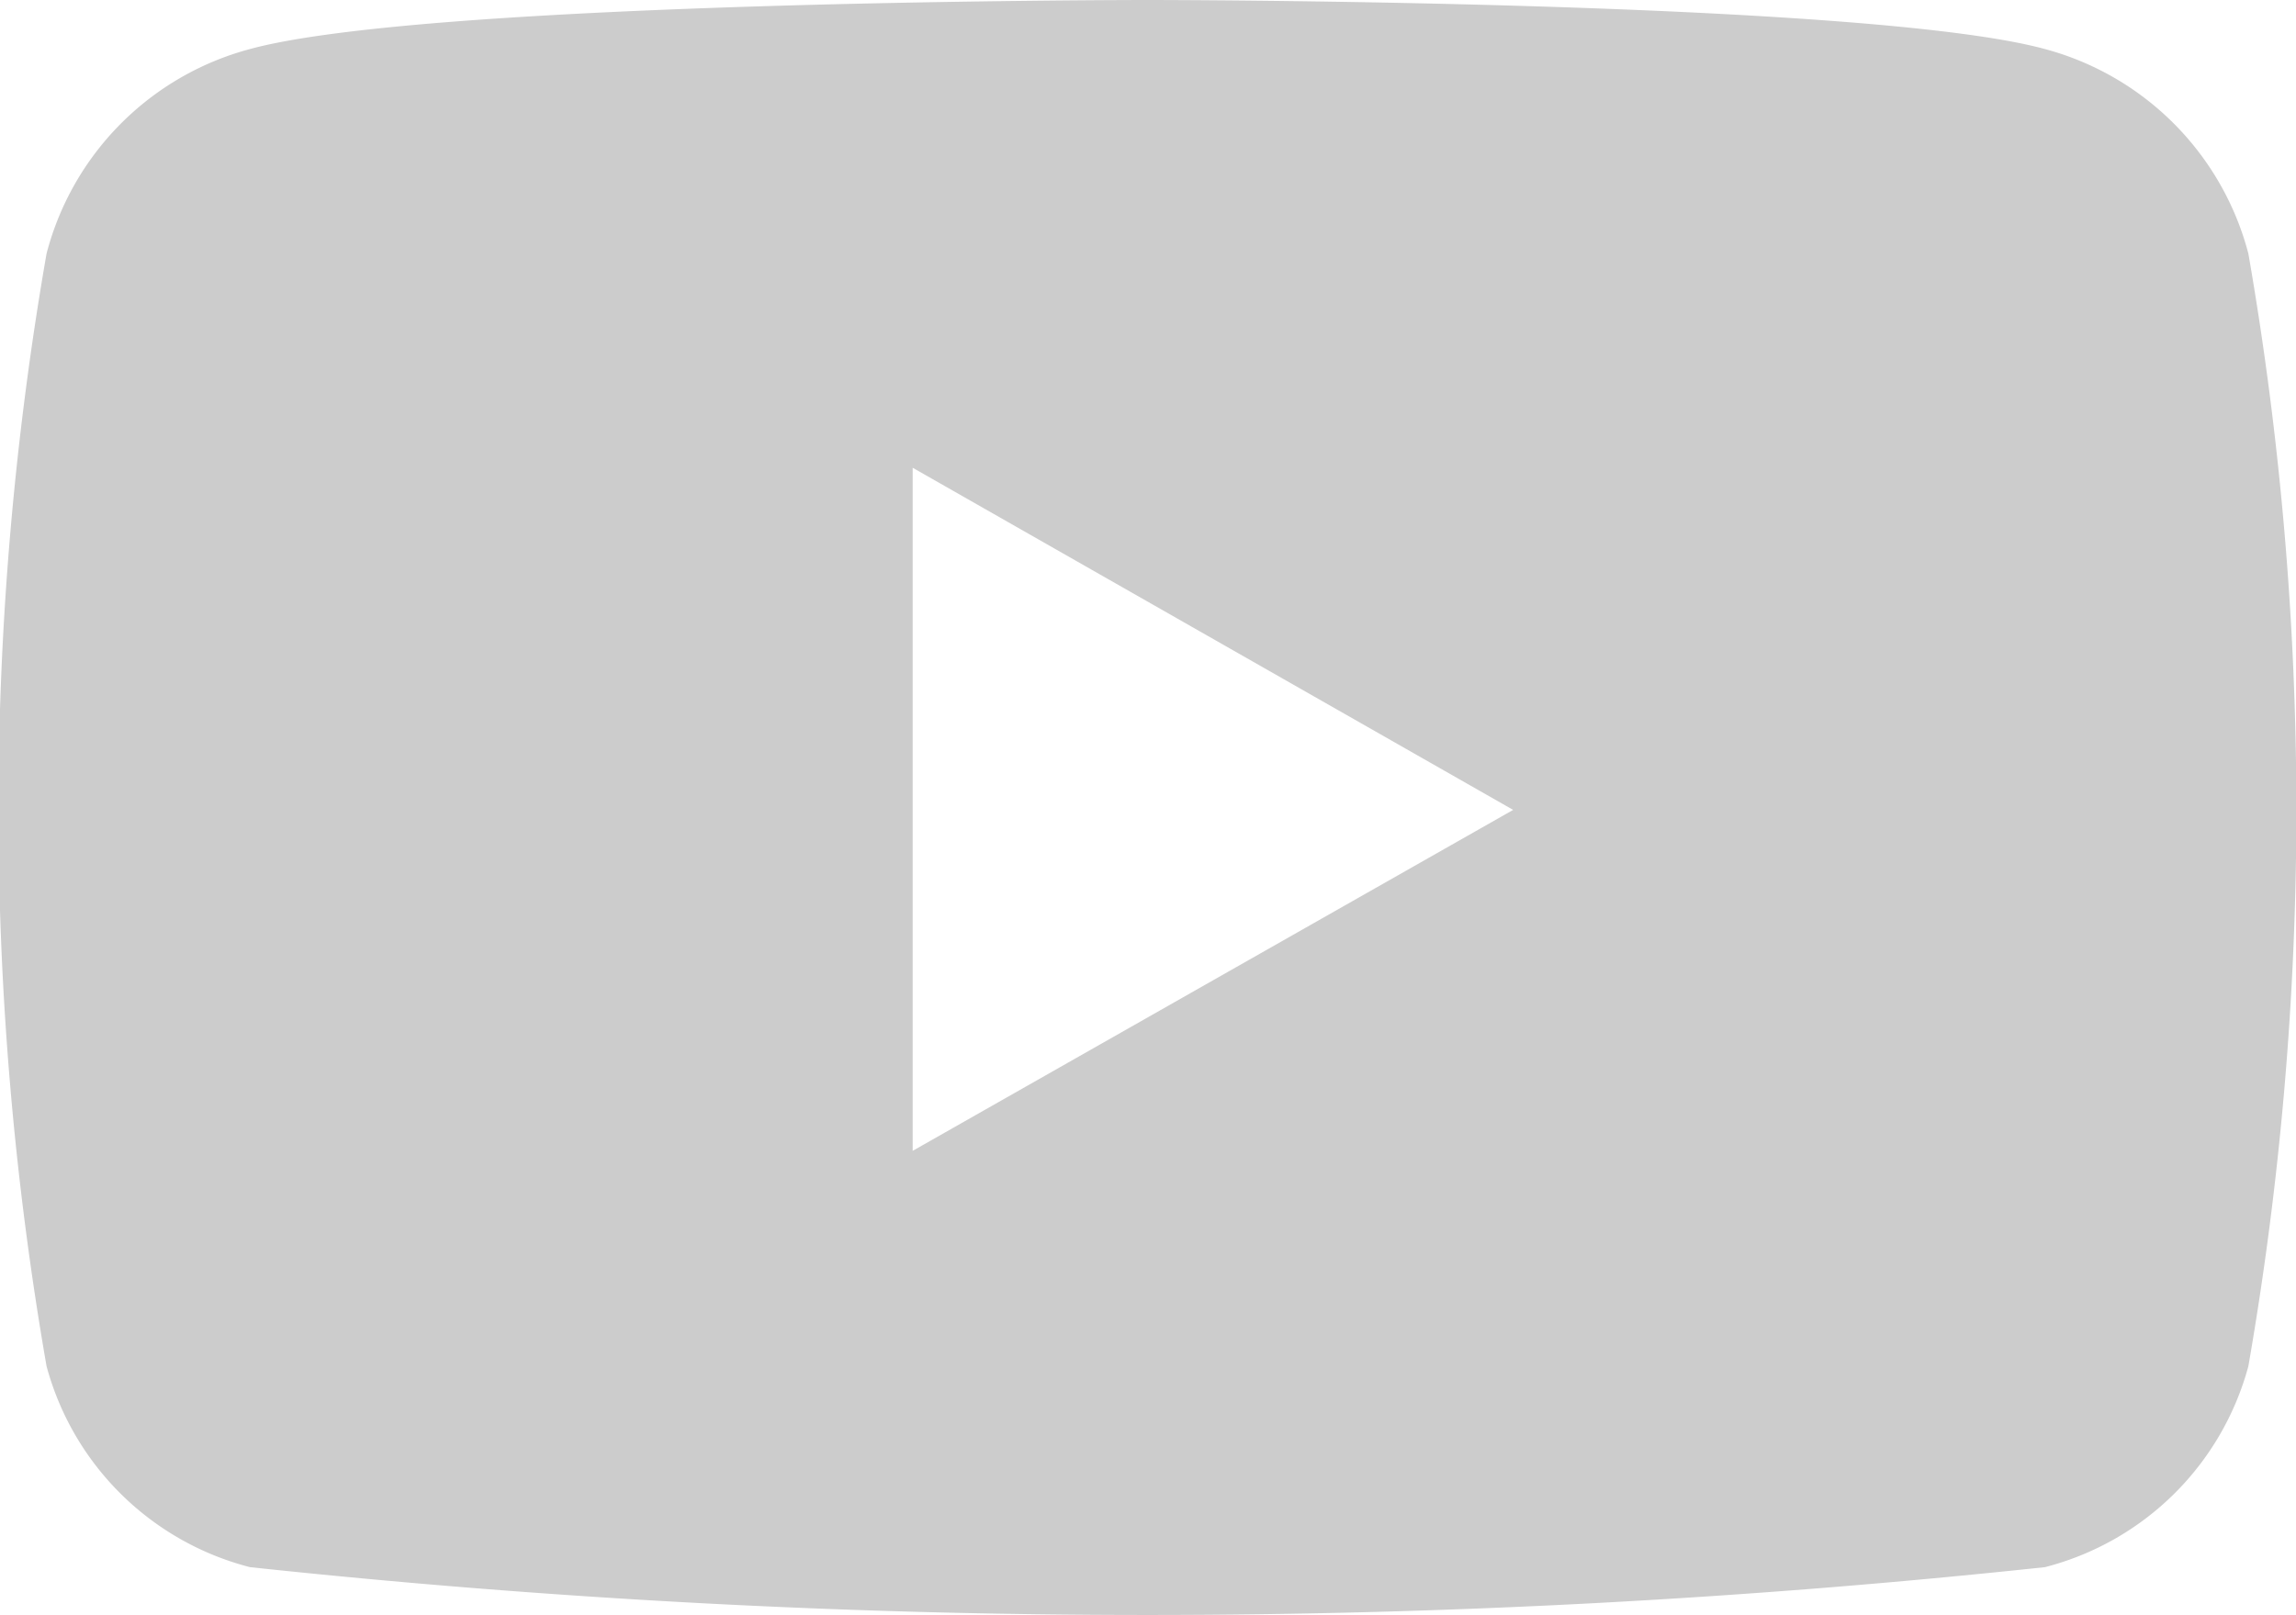 <svg xmlns="http://www.w3.org/2000/svg" width="19.187" height="13.5" viewBox="0 0 19.187 13.5">
  <defs>
    <style>
      .cls-1 {
        fill: #ccc;
        fill-rule: evenodd;
      }
    </style>
  </defs>
  <path id="youtube" class="cls-1" d="M968.664,5170.21a2.4,2.4,0,0,0-1.7-1.71c-1.5-.41-7.5-0.41-7.5-0.41s-6,0-7.5.41a2.394,2.394,0,0,0-1.7,1.71,27.095,27.095,0,0,0,0,9.3,2.372,2.372,0,0,0,1.7,1.68,70.541,70.541,0,0,0,15,0,2.373,2.373,0,0,0,1.7-1.68A27.161,27.161,0,0,0,968.664,5170.21Zm-11.162,7.5V5172l5.018,2.86Z" transform="translate(-949.875 -5168.09)"/>
</svg>
